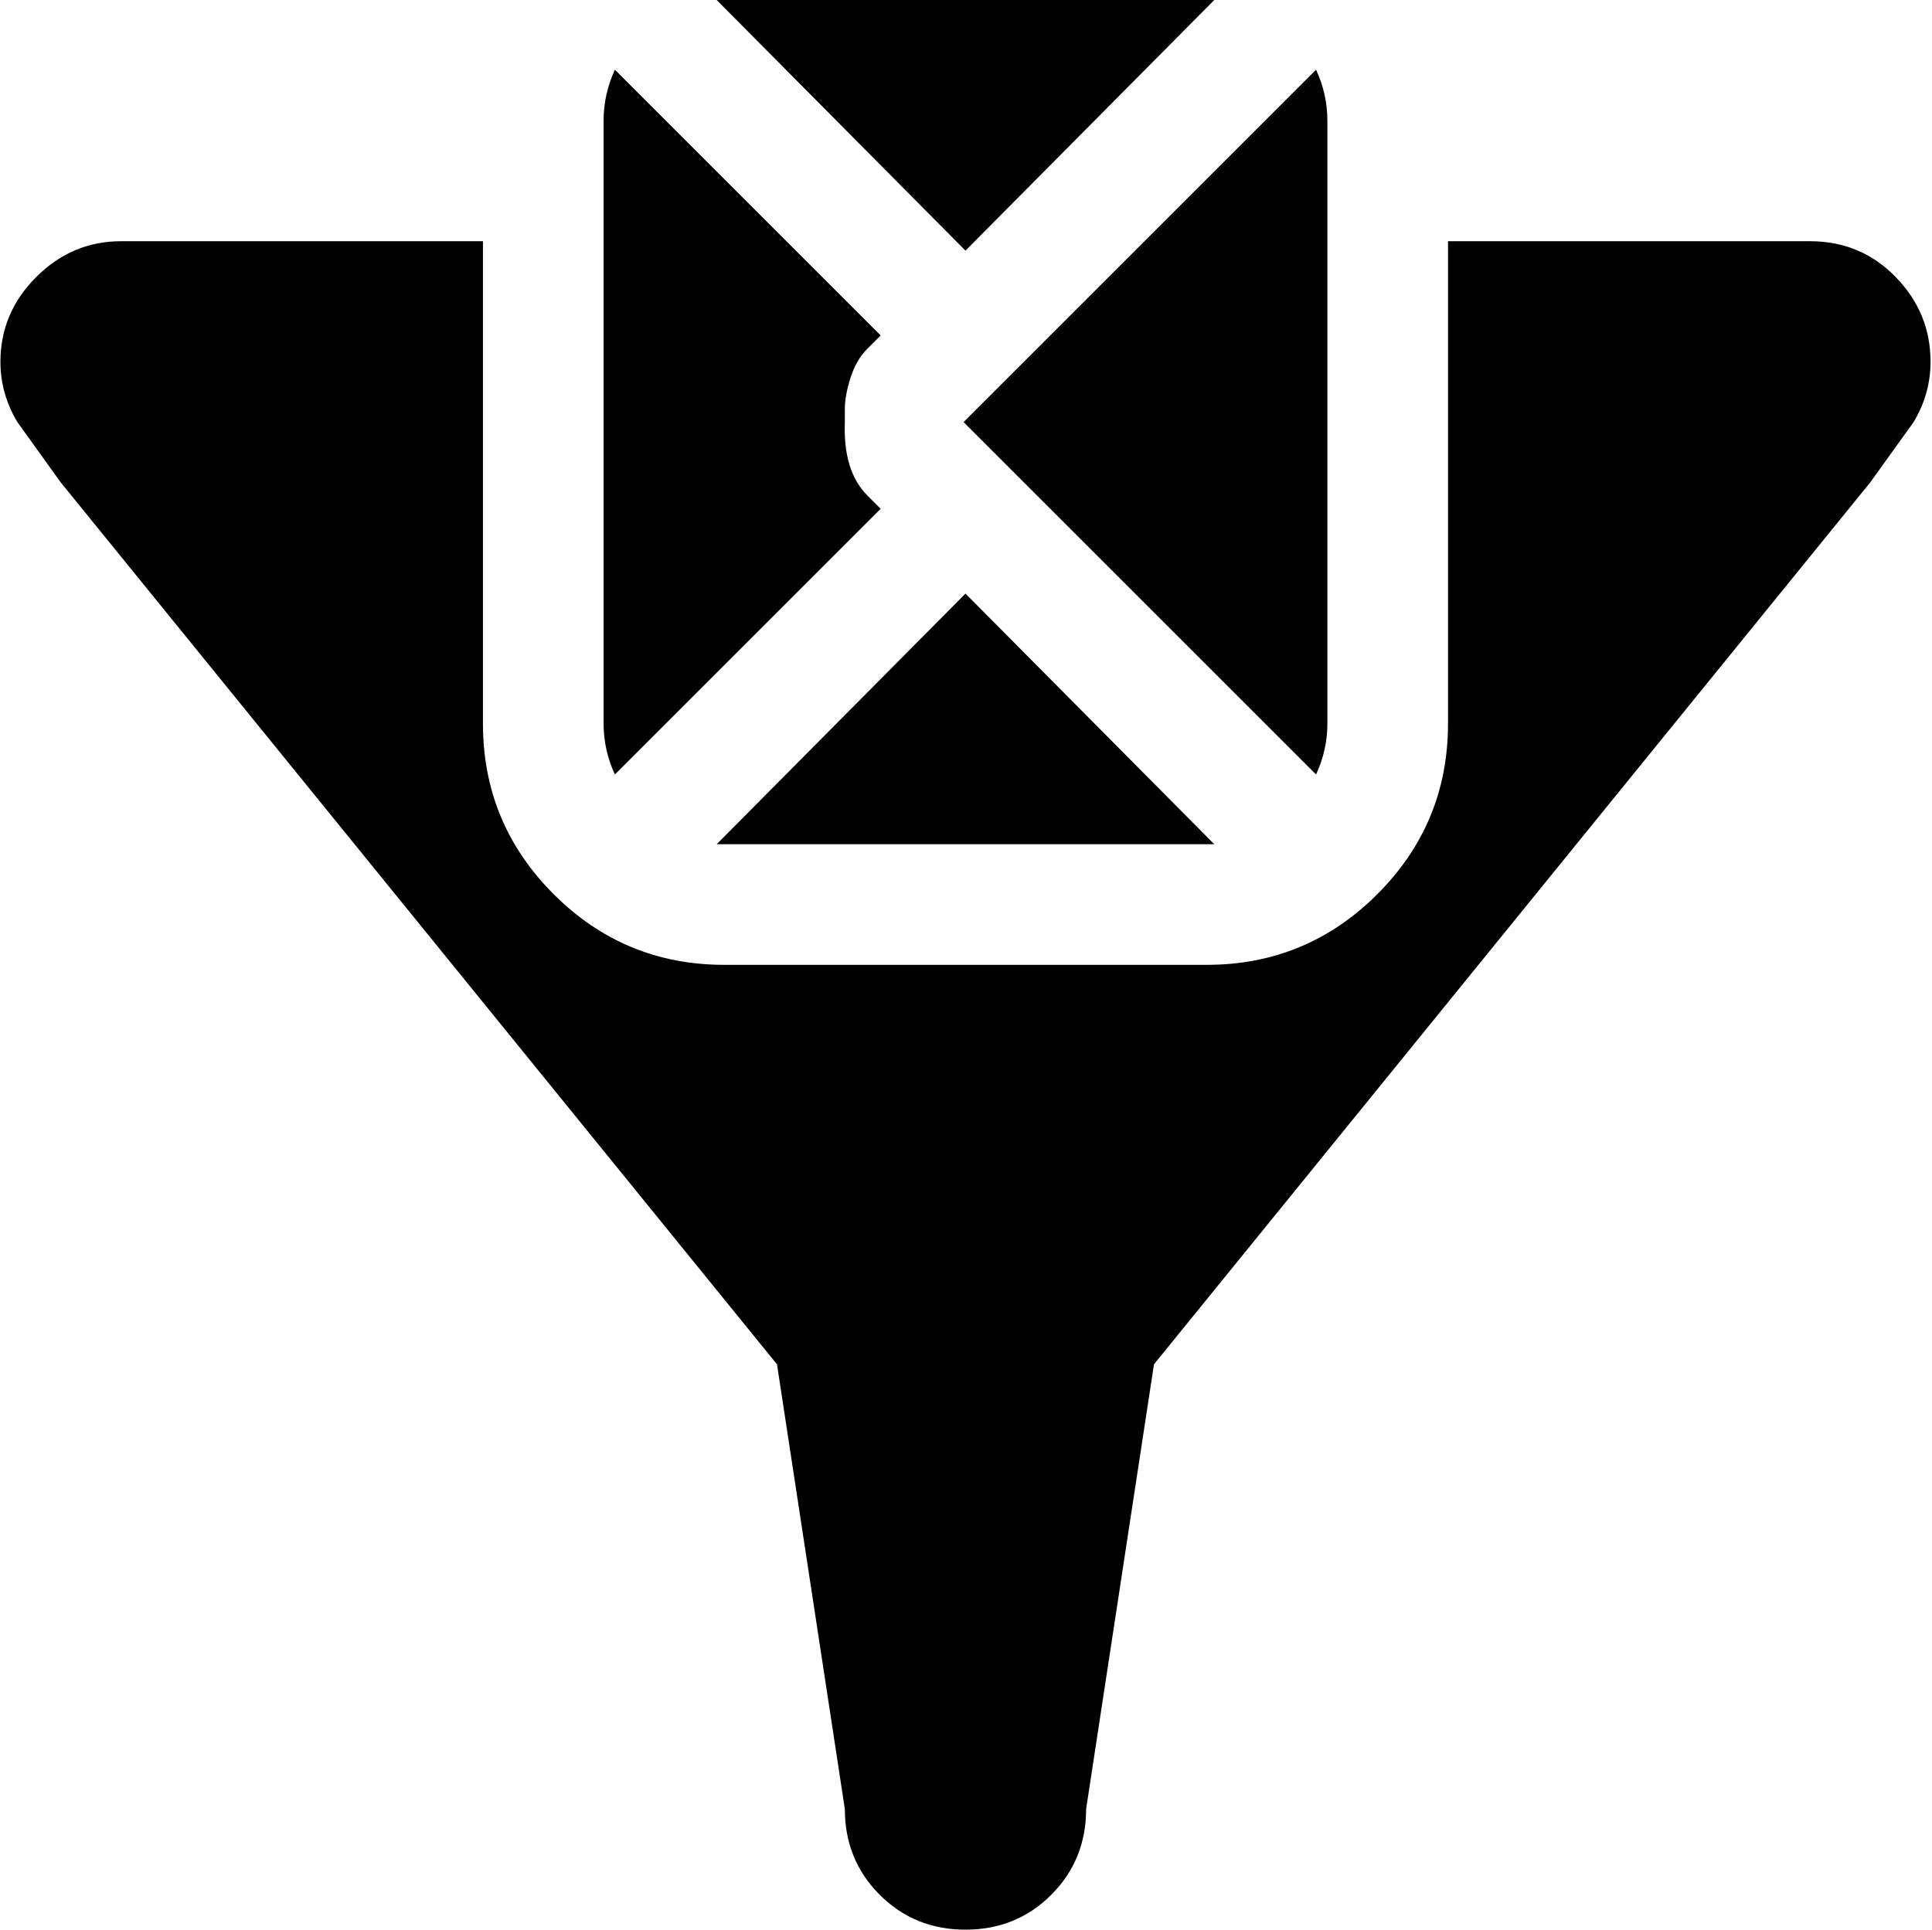 <svg xmlns="http://www.w3.org/2000/svg" xmlns:xlink="http://www.w3.org/1999/xlink" width="1025" height="1024" viewBox="0 0 1025 1024"><path fill="currentColor" d="m992.226 256l-380 468l-36 236q0 27-18.5 45.5t-45.5 18.5t-45.5-18.5t-18.5-45.5l-36-236l-380-468l-23-32q-9-15-9-32q0-26 19-45t45-19h192v256q0 53 37.5 90.5t90.5 37.5h256q53 0 90.5-37.5t37.5-90.5V128h192q27 0 45.5 19t18.5 45q0 17-9 32zm-481-32l187-187q6 13 6 27v320q0 14-6 27zm-131-224h264l-132 133zm260 448h-260l132-133l132 133zm-180-263q-6 6-9 15.5t-3 16.5v7q-1 26 12 39l7 7l-141 141q-6-13-6-27V64q0-14 6-27l141 141z"/></svg>